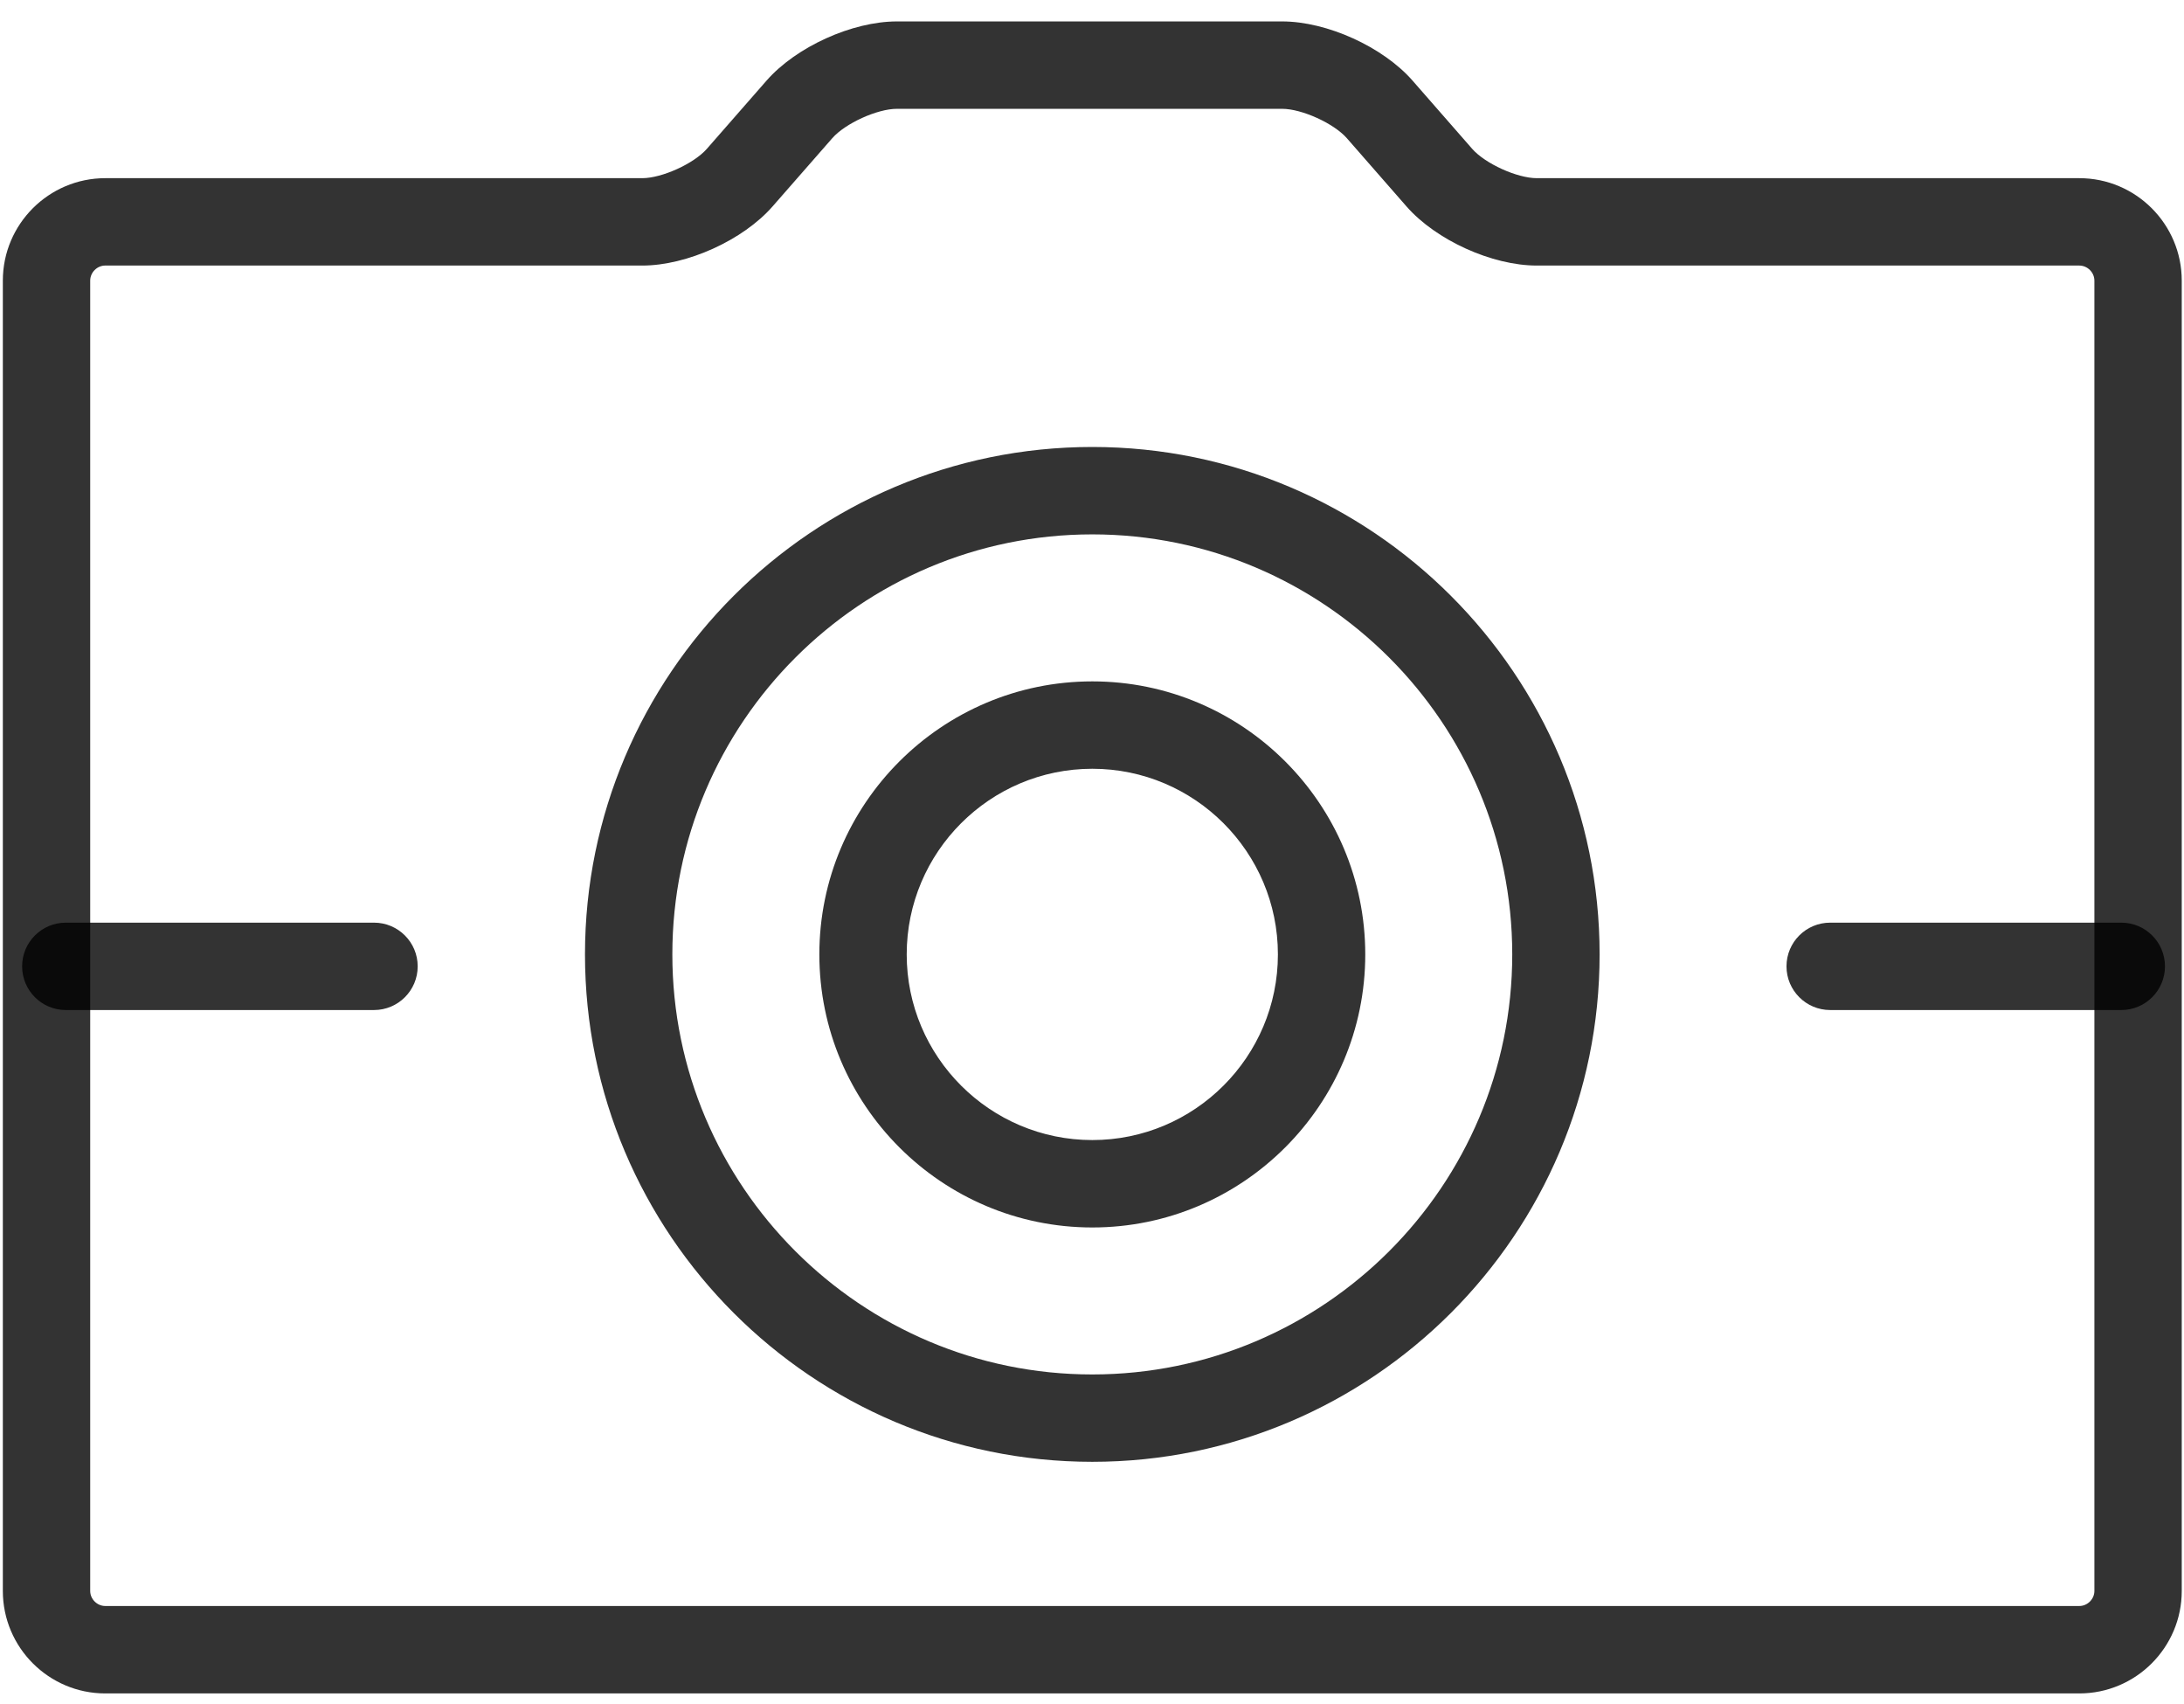<?xml version="1.0" encoding="UTF-8" standalone="no"?>
<svg width="100px" height="78px" viewBox="0 0 100 78" version="1.1" xmlns="http://www.w3.org/2000/svg" xmlns:xlink="http://www.w3.org/1999/xlink" xmlns:sketch="http://www.bohemiancoding.com/sketch/ns">
    <!-- Generator: Sketch 3.4.4 (17249) - http://www.bohemiancoding.com/sketch -->
    <title>logo</title>
    <desc>Created with Sketch.</desc>
    <defs></defs>
    <g id="Page-1" stroke="none" stroke-width="1" fill="none" fill-rule="evenodd" sketch:type="MSPage">
        <g id="logo" sketch:type="MSLayerGroup" fill-opacity="0.8" fill="#000000">
            <path d="M95.207,77.516 L4.82,77.516 C2.234,77.516 0.13,75.412 0.13,72.826 L0.13,12.846 C0.13,10.26 2.234,8.156 4.82,8.156 L29.407,8.156 C30.307,8.156 31.771,7.491 32.363,6.815 L35.099,3.689 C36.452,2.145 39.017,0.981 41.067,0.981 L58.707,0.981 C60.758,0.981 63.323,2.145 64.676,3.689 L67.41,6.815 C68.003,7.492 69.468,8.156 70.367,8.156 L95.207,8.156 C97.793,8.156 99.897,10.26 99.897,12.846 L99.897,72.825 C99.897,75.412 97.793,77.516 95.207,77.516 L95.207,77.516 Z M4.82,12.155 C4.446,12.155 4.13,12.471 4.13,12.845 L4.13,72.824 C4.13,73.199 4.446,73.514 4.82,73.514 L95.207,73.514 C95.581,73.514 95.897,73.199 95.897,72.824 L95.897,12.846 C95.897,12.471 95.581,12.156 95.207,12.156 L70.367,12.156 C68.316,12.156 65.752,10.993 64.4,9.449 L61.666,6.323 C61.072,5.647 59.606,4.981 58.707,4.981 L41.067,4.981 C40.168,4.981 38.703,5.647 38.109,6.324 L35.374,9.449 C34.024,10.992 31.459,12.156 29.407,12.156 L4.82,12.156 L4.82,12.155 Z" id="Shape" sketch:type="MSShapeGroup"></path>
            <path d="M50.013,66.914 C37.205,66.914 26.785,56.494 26.785,43.686 C26.785,30.879 37.205,20.46 50.013,20.46 C62.822,20.46 73.242,30.879 73.242,43.686 C73.242,56.494 62.821,66.914 50.013,66.914 L50.013,66.914 Z M50.013,24.461 C39.41,24.461 30.785,33.086 30.785,43.687 C30.785,54.29 39.41,62.915 50.013,62.915 C60.617,62.915 69.242,54.29 69.242,43.687 C69.242,33.085 60.616,24.461 50.013,24.461 L50.013,24.461 Z" id="Shape" sketch:type="MSShapeGroup"></path>
            <path d="M97.129,46.234 L83.799,46.234 C82.695,46.234 81.799,45.338 81.799,44.234 C81.799,43.129 82.695,42.234 83.799,42.234 L97.129,42.234 C98.233,42.234 99.129,43.129 99.129,44.234 C99.129,45.338 98.233,46.234 97.129,46.234 L97.129,46.234 Z" id="Shape" sketch:type="MSShapeGroup"></path>
            <path d="M17.125,46.234 L3.013,46.234 C1.909,46.234 1.013,45.338 1.013,44.234 C1.013,43.129 1.909,42.234 3.013,42.234 L17.125,42.234 C18.229,42.234 19.125,43.129 19.125,44.234 C19.125,45.338 18.229,46.234 17.125,46.234 L17.125,46.234 Z" id="Shape" sketch:type="MSShapeGroup"></path>
            <path d="M50.015,56.187 C43.123,56.187 37.516,50.581 37.516,43.689 C37.516,36.797 43.123,31.19 50.015,31.19 C56.906,31.19 62.512,36.796 62.512,43.688 C62.512,50.58 56.905,56.187 50.015,56.187 L50.015,56.187 Z M50.015,35.19 C45.328,35.19 41.516,39.002 41.516,43.688 C41.516,48.375 45.329,52.186 50.015,52.186 C54.701,52.186 58.512,48.374 58.512,43.688 C58.512,39.002 54.7,35.19 50.015,35.19 L50.015,35.19 Z" id="Shape" sketch:type="MSShapeGroup"></path>
        </g>
    </g>
</svg>